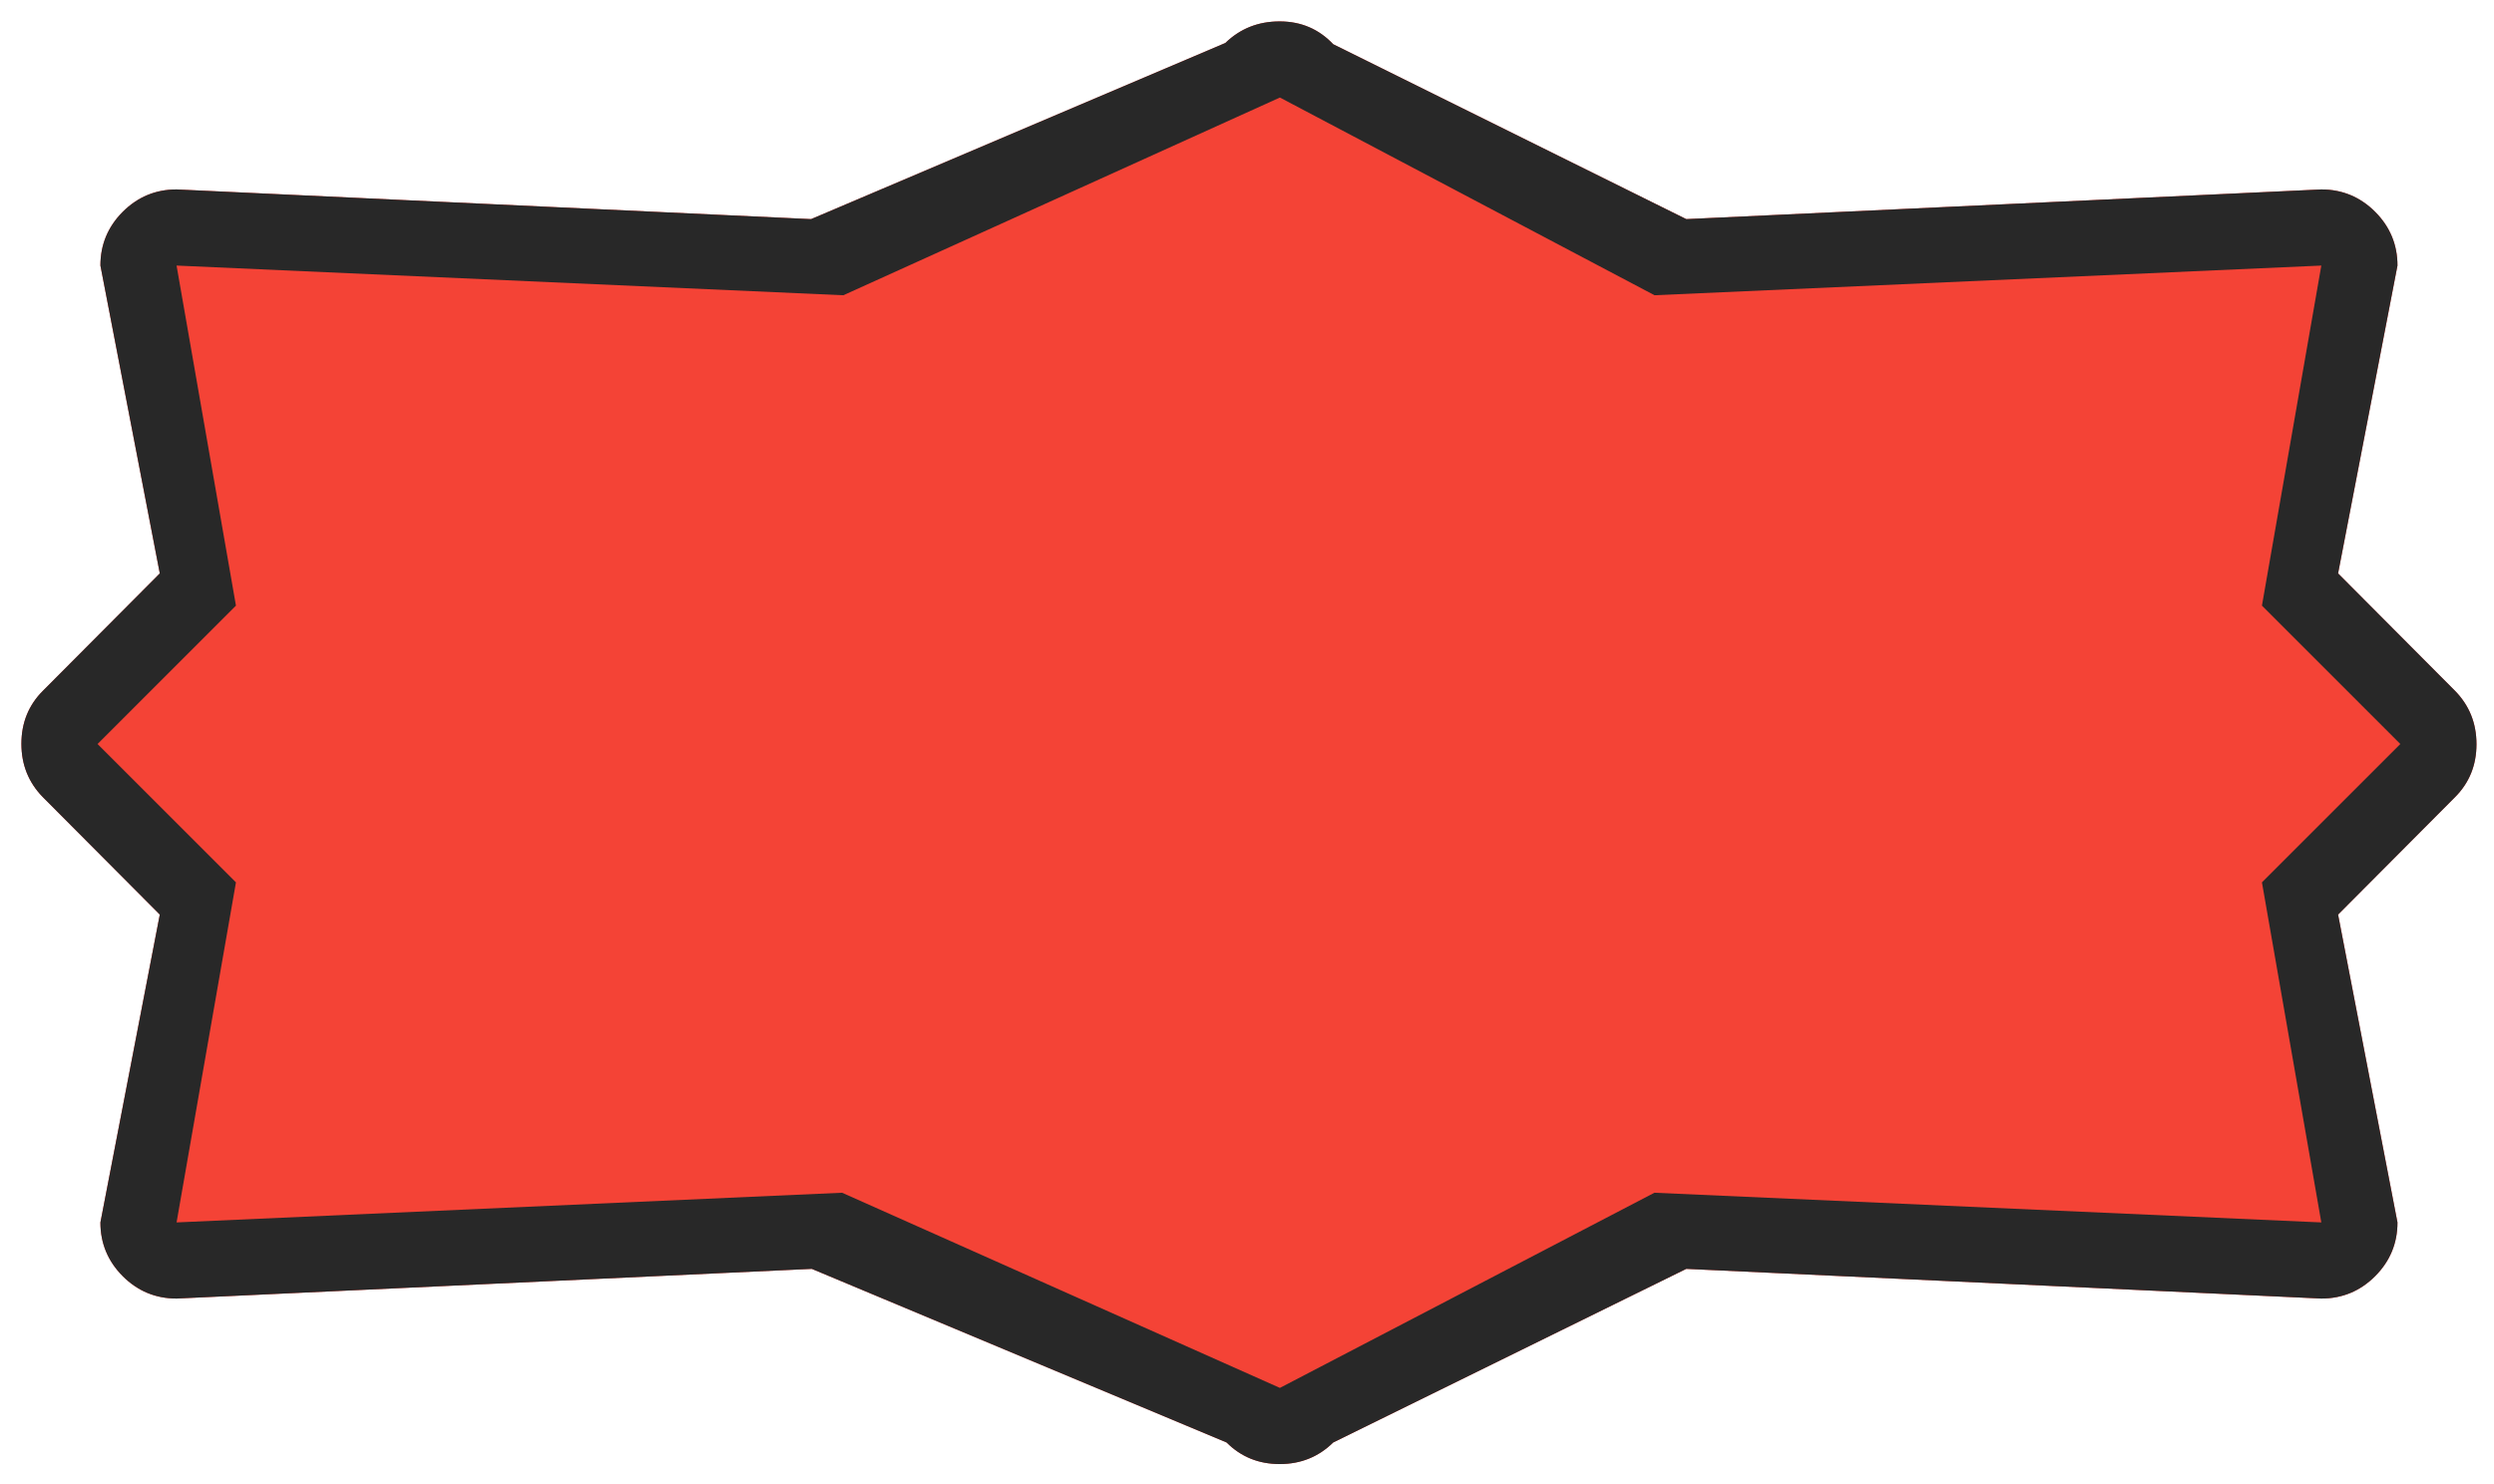 <svg width="84" height="50" viewBox="0 0 84 50" fill="none" xmlns="http://www.w3.org/2000/svg">
<path d="M56.796 42.749L44.904 48.598C44.411 49.083 43.81 49.325 43.102 49.325C42.393 49.325 41.797 49.083 41.312 48.598L27.342 42.749L5.947 43.749C5.242 43.749 4.638 43.498 4.135 42.996C3.633 42.493 3.382 41.889 3.382 41.184L5.382 30.813L1.448 26.861C0.963 26.368 0.721 25.767 0.721 25.059C0.721 24.351 0.963 23.754 1.448 23.27L5.382 19.318L3.382 8.947C3.382 8.242 3.633 7.638 4.135 7.135C4.638 6.633 5.242 6.382 5.947 6.382L27.318 7.382L41.27 1.448C41.77 0.963 42.38 0.721 43.099 0.721C43.818 0.721 44.42 0.977 44.904 1.49L56.796 7.382L78.184 6.382C78.889 6.382 79.493 6.633 79.996 7.135C80.498 7.638 80.749 8.242 80.749 8.947L78.749 19.318L82.683 23.27C83.168 23.763 83.41 24.364 83.41 25.072C83.41 25.78 83.168 26.377 82.683 26.861L78.749 30.813L80.749 41.184C80.749 41.889 80.498 42.493 79.996 42.996C79.493 43.498 78.889 43.749 78.184 43.749L56.796 42.749Z" fill="#F44336"/>
<path d="M56.796 42.749L44.904 48.598C44.411 49.083 43.81 49.325 43.102 49.325C42.393 49.325 41.797 49.083 41.312 48.598L27.342 42.749L5.947 43.749C5.242 43.749 4.638 43.498 4.135 42.996C3.633 42.493 3.382 41.889 3.382 41.184L5.382 30.813L1.448 26.861C0.963 26.368 0.721 25.767 0.721 25.059C0.721 24.351 0.963 23.754 1.448 23.27L5.382 19.318L3.382 8.947C3.382 8.242 3.633 7.638 4.135 7.135C4.638 6.633 5.242 6.382 5.947 6.382L27.318 7.382L41.27 1.448C41.77 0.963 42.38 0.721 43.099 0.721C43.818 0.721 44.42 0.977 44.904 1.49L56.796 7.382L78.184 6.382C78.889 6.382 79.493 6.633 79.996 7.135C80.498 7.638 80.749 8.242 80.749 8.947L78.749 19.318L82.683 23.27C83.168 23.763 83.41 24.364 83.41 25.072C83.41 25.78 83.168 26.377 82.683 26.861L78.749 30.813L80.749 41.184C80.749 41.889 80.498 42.493 79.996 42.996C79.493 43.498 78.889 43.749 78.184 43.749L56.796 42.749ZM43.108 46.759L55.723 40.184L78.184 41.184L76.184 29.727L80.845 25.066L76.184 20.404L78.184 8.947L55.727 9.947L43.108 3.286L28.404 9.947L5.947 8.947L7.947 20.404L3.286 25.066L7.947 29.727L5.947 41.184L28.362 40.184L43.108 46.759Z" fill="#282828"/>
</svg>
